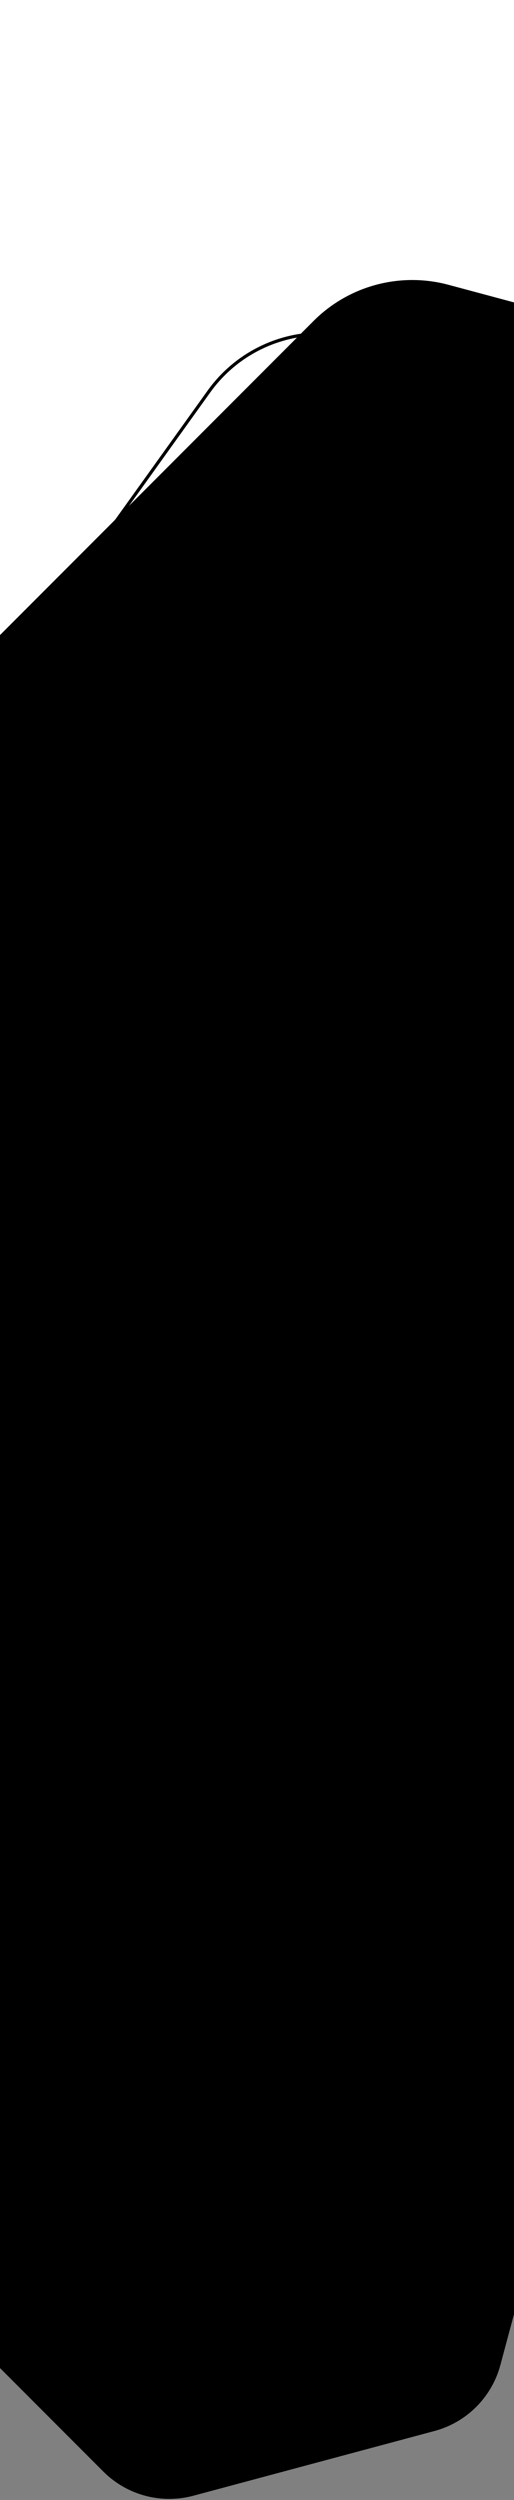 <svg width="428" height="2078" viewBox="0 0 428 2078" fill="none" xmlns="http://www.w3.org/2000/svg">
<rect x="0" y="0" width="428" height="2078" fill="#808080" stroke="none"/>
<rect width="428" height="1864" fill="currentcolor" class="theme-tint-15"/>
<path d="M-214.617 -166.605C-200.754 -218.342 -160.342 -258.754 -108.605 -272.617L327.668 -389.516C379.405 -403.379 434.609 -388.587 472.483 -350.713L791.857 -31.339C829.731 6.536 844.523 61.739 830.66 113.476L713.761 549.749C699.898 601.487 659.487 641.898 607.749 655.761L171.476 772.66C119.739 786.523 64.536 771.732 26.661 733.857L-292.713 414.483C-330.587 376.609 -345.379 321.406 -331.516 269.668L-214.617 -166.605Z" fill="white"/>
<path d="M669.209 316.773C710.058 320.823 745.642 346.357 762.559 383.758L924.294 741.33C941.211 778.731 936.889 822.315 912.958 855.666L684.159 1174.52C660.227 1207.87 620.321 1225.92 579.473 1221.87L188.939 1183.15C148.09 1179.1 112.506 1153.57 95.589 1116.16L-66.146 758.592C-83.062 721.192 -78.741 677.607 -54.81 644.257L173.99 325.404C197.921 292.053 237.827 274.003 278.675 278.053L669.209 316.773Z" stroke="url(#paint0_linear_0_1)" stroke-width="2.663"/>
<path d="M261.085 266.794C290.447 237.432 333.243 225.965 373.352 236.712L752.429 338.286C792.538 349.033 823.867 380.362 834.614 420.471L936.188 799.548C946.935 839.657 935.468 882.453 906.106 911.815L628.602 1189.32C599.24 1218.68 556.444 1230.15 516.335 1219.4L137.258 1117.83C97.149 1107.08 65.82 1075.75 55.073 1035.64L-46.501 656.565C-57.248 616.456 -45.781 573.66 -16.419 544.298L261.085 266.794Z" fill="url(#paint1_linear_0_1)"/>
<path d="M-78.813 1275.99C-74.654 1260.47 -62.53 1248.35 -47.009 1244.19L69.355 1213.01C84.876 1208.85 101.437 1213.29 112.8 1224.65L197.984 1309.83C209.347 1321.2 213.784 1337.76 209.625 1353.28L178.446 1469.64C174.287 1485.16 162.163 1497.29 146.642 1501.45L30.277 1532.63C14.756 1536.78 -1.805 1532.35 -13.167 1520.98L-98.352 1435.8C-109.714 1424.44 -114.151 1407.88 -109.992 1392.36L-78.813 1275.99Z" fill="currentcolor" class="theme-tint-10"/>
<path d="M264.715 1319.99C267.105 1311.07 274.071 1304.1 282.99 1301.72L352.442 1283.11C361.36 1280.72 370.876 1283.27 377.405 1289.79L428.248 1340.64C434.776 1347.17 437.326 1356.68 434.937 1365.6L416.327 1435.05C413.937 1443.97 406.971 1450.94 398.052 1453.33L328.601 1471.94C319.682 1474.33 310.166 1471.78 303.637 1465.25L252.795 1414.41C246.266 1407.88 243.716 1398.36 246.106 1389.44L264.715 1319.99Z" stroke="currentcolor" class="theme-shade-5" stroke-width="2"/>
<path d="M-27.238 1631.64C-20.062 1604.86 0.858 1583.94 27.64 1576.76L228.433 1522.96C255.216 1515.78 283.792 1523.44 303.398 1543.05L450.389 1690.04C469.995 1709.64 477.652 1738.22 470.476 1765L416.674 1965.8C409.497 1992.58 388.578 2013.5 361.795 2020.67L161.002 2074.48C134.22 2081.65 105.643 2074 86.037 2054.39L-60.954 1907.4C-80.56 1887.79 -88.217 1859.22 -81.041 1832.43L-27.238 1631.64Z" fill="currentcolor" class="theme-shade-5"/>
<defs>
<linearGradient id="paint0_linear_0_1" x1="212.025" y1="270.079" x2="646.112" y2="1229.78" gradientUnits="userSpaceOnUse">
<stop stop-color="currentcolor" class="theme-tint-5"/>
<stop offset="1" stop-color="currentcolor" class="theme-shade-5"/>
</linearGradient>
<linearGradient id="paint1_linear_0_1" x1="-63.894" y1="591.733" x2="953.528" y2="864.35" gradientUnits="userSpaceOnUse">
<stop stop-color="currentcolor" class="theme-tint-5"/>
<stop offset="1" stop-color="currentcolor" class="theme-shade-5"/>
</linearGradient>
</defs>
</svg>
